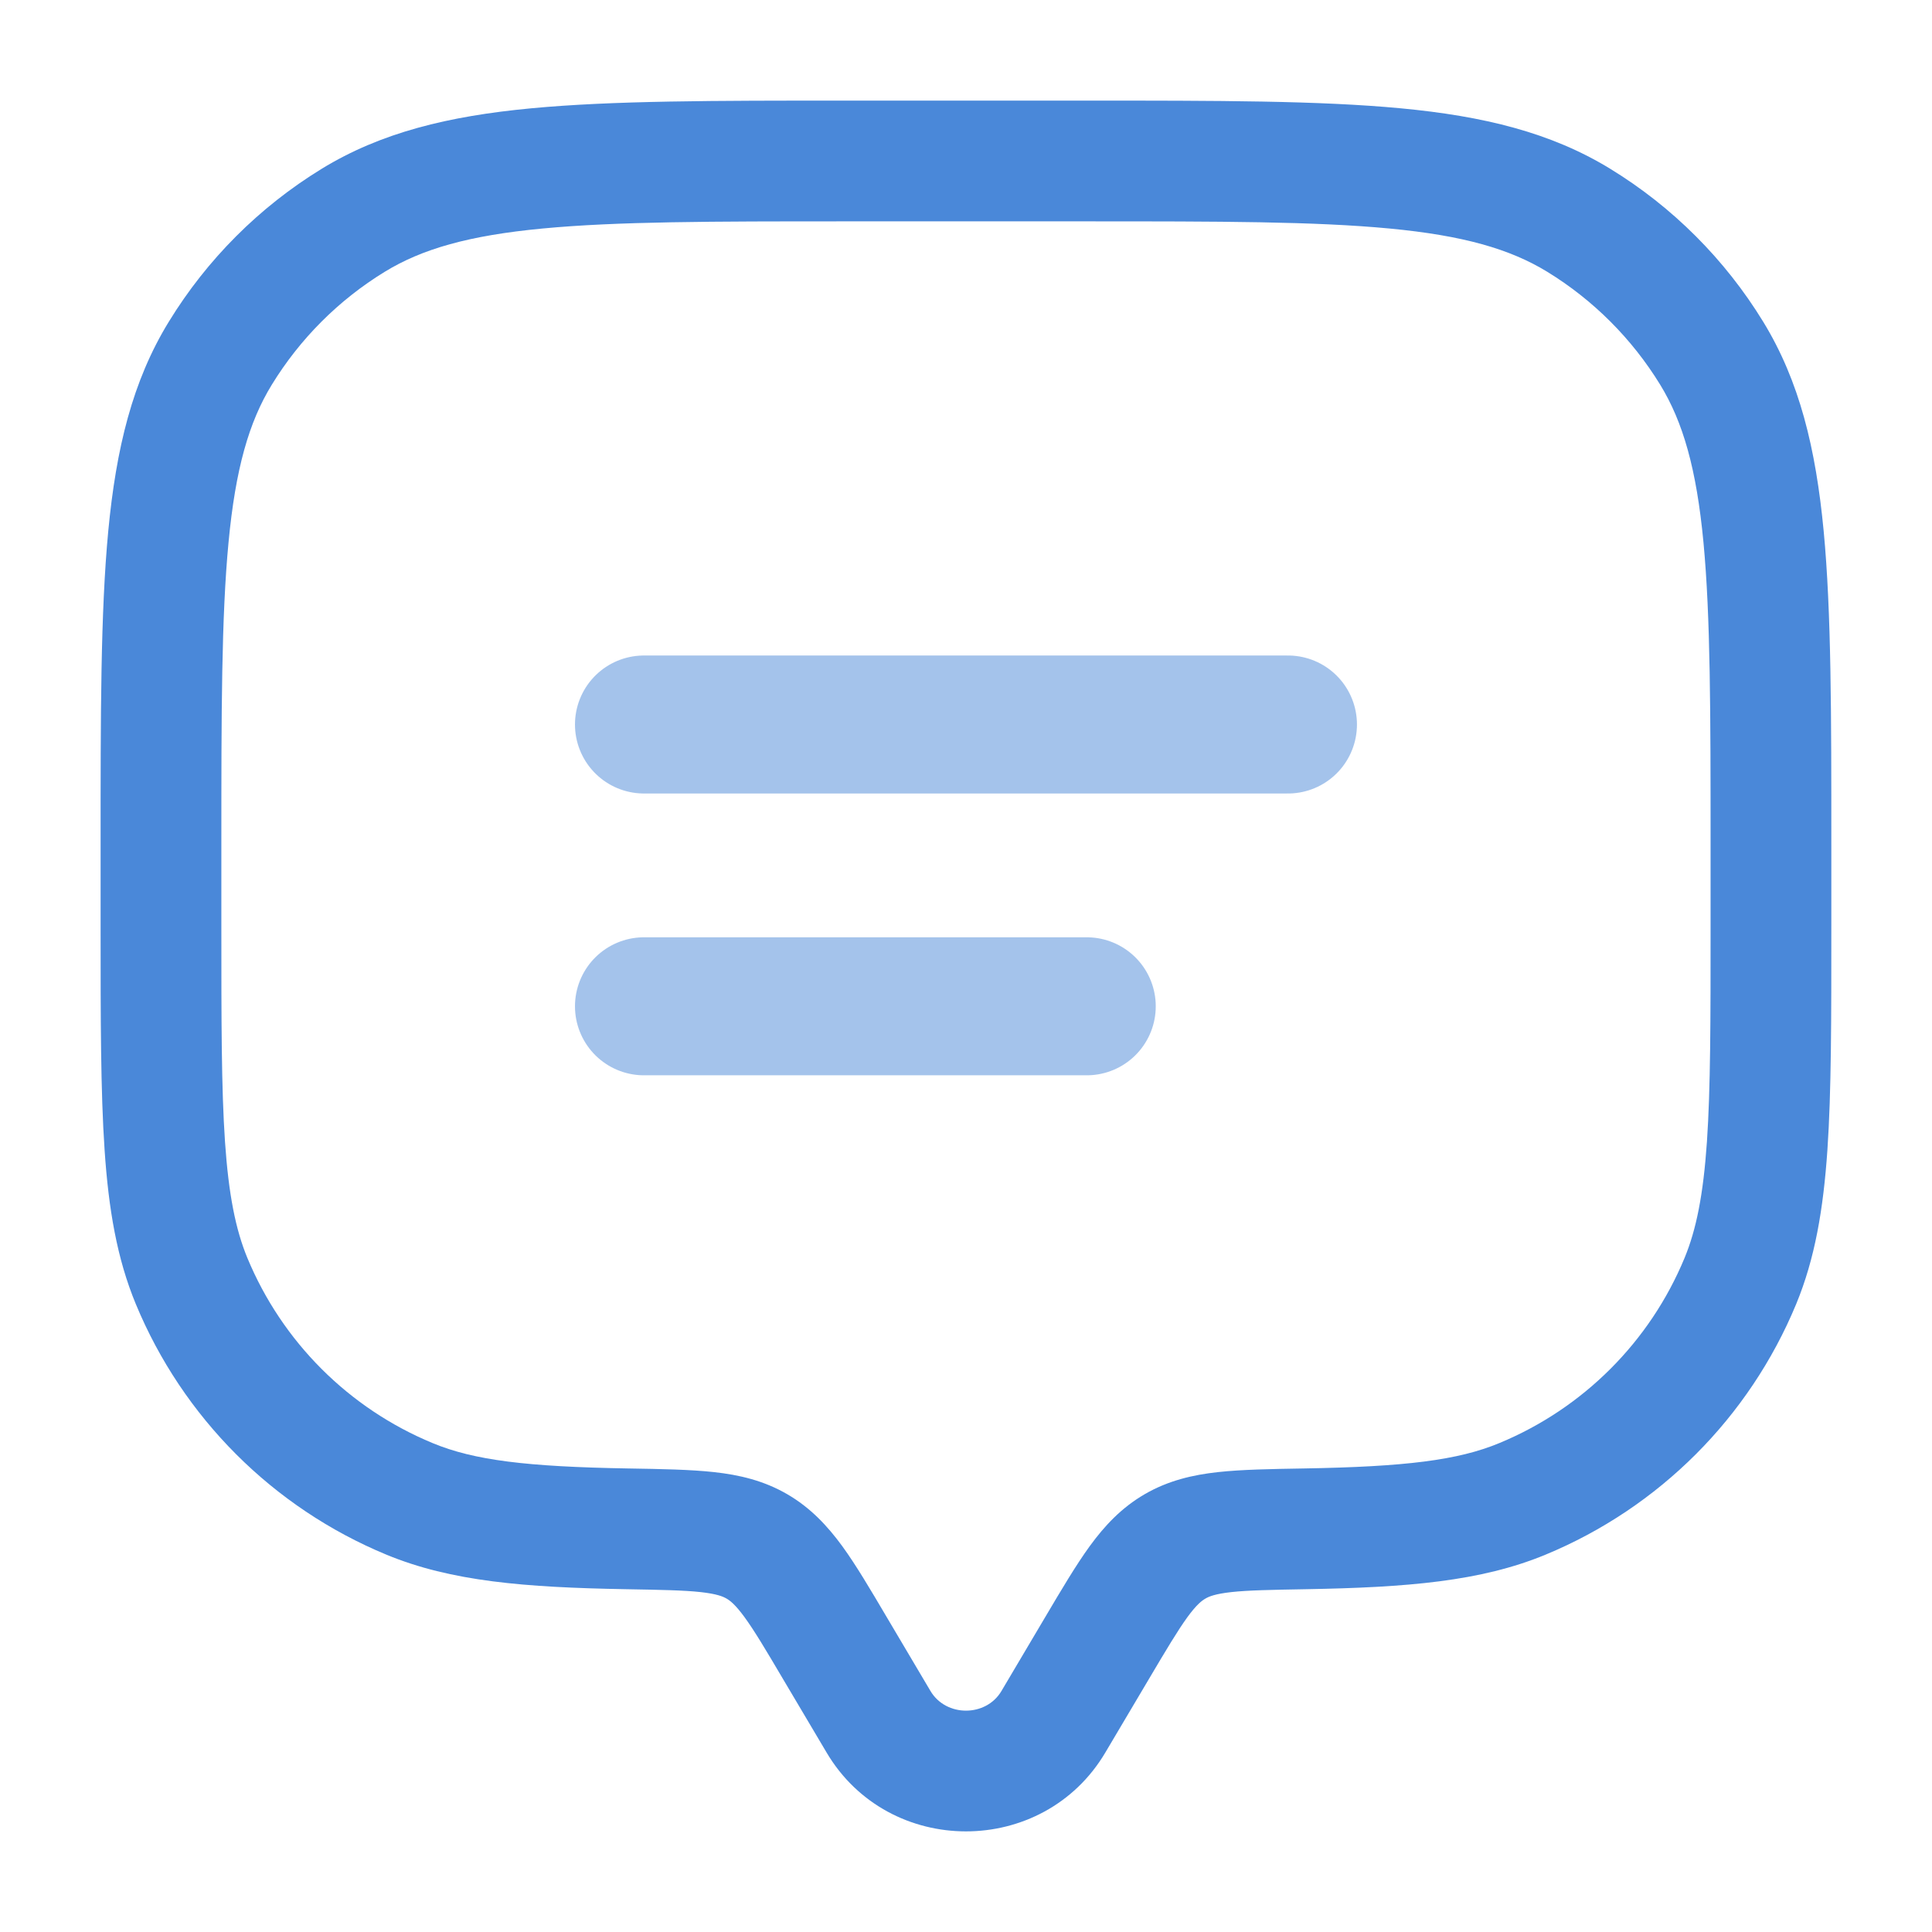 <svg width="28" height="28" viewBox="0 0 28 28" fill="none" xmlns="http://www.w3.org/2000/svg">
<path d="M16.02 25.398L16.653 24.33L15.147 23.438L14.514 24.507L16.02 25.398ZM11.346 24.33L11.979 25.398L13.485 24.507L12.852 23.438L11.346 24.33ZM14.514 24.507C14.29 24.887 13.71 24.887 13.485 24.507L11.979 25.398C12.881 26.923 15.118 26.923 16.02 25.398L14.514 24.507ZM12.25 3.208H15.75V1.458H12.25V3.208ZM24.791 12.25V13.417H26.541V12.25H24.791ZM3.208 13.417V12.25H1.458V13.417H3.208ZM1.458 13.417C1.458 14.764 1.458 15.818 1.516 16.668C1.574 17.526 1.695 18.24 1.969 18.901L3.585 18.231C3.415 17.819 3.314 17.318 3.261 16.549C3.208 15.772 3.208 14.788 3.208 13.417H1.458ZM9.103 21.282C7.638 21.257 6.87 21.164 6.269 20.914L5.599 22.531C6.538 22.92 7.608 23.006 9.072 23.032L9.103 21.282ZM1.969 18.901C2.65 20.544 3.955 21.85 5.599 22.531L6.269 20.914C5.054 20.411 4.089 19.446 3.585 18.231L1.969 18.901ZM24.791 13.417C24.791 14.788 24.791 15.772 24.738 16.549C24.685 17.318 24.584 17.819 24.414 18.231L26.031 18.901C26.304 18.24 26.425 17.526 26.484 16.668C26.542 15.818 26.541 14.764 26.541 13.417H24.791ZM18.927 23.032C20.391 23.006 21.461 22.92 22.4 22.531L21.73 20.914C21.129 21.164 20.361 21.257 18.897 21.282L18.927 23.032ZM24.414 18.231C23.911 19.446 22.945 20.411 21.73 20.914L22.4 22.531C24.044 21.85 25.35 20.544 26.031 18.901L24.414 18.231ZM15.75 3.208C17.676 3.208 19.059 3.209 20.139 3.312C21.205 3.413 21.883 3.608 22.424 3.939L23.338 2.447C22.476 1.919 21.498 1.683 20.304 1.57C19.123 1.458 17.642 1.458 15.75 1.458V3.208ZM26.541 12.25C26.541 10.358 26.542 8.877 26.43 7.696C26.316 6.501 26.081 5.524 25.553 4.662L24.061 5.576C24.392 6.117 24.587 6.795 24.688 7.861C24.79 8.94 24.791 10.324 24.791 12.25H26.541ZM22.424 3.939C23.091 4.348 23.652 4.909 24.061 5.576L25.553 4.662C25 3.759 24.241 3 23.338 2.447L22.424 3.939ZM12.25 1.458C10.357 1.458 8.876 1.458 7.695 1.57C6.501 1.683 5.523 1.919 4.661 2.447L5.576 3.939C6.116 3.608 6.795 3.413 7.861 3.312C8.94 3.209 10.323 3.208 12.25 3.208V1.458ZM3.208 12.25C3.208 10.324 3.209 8.94 3.312 7.861C3.413 6.795 3.607 6.117 3.939 5.576L2.447 4.662C1.918 5.524 1.683 6.501 1.569 7.696C1.457 8.877 1.458 10.358 1.458 12.25H3.208ZM4.661 2.447C3.759 3 3 3.759 2.447 4.662L3.939 5.576C4.348 4.909 4.908 4.348 5.576 3.939L4.661 2.447ZM12.852 23.438C12.616 23.038 12.408 22.685 12.206 22.407C11.992 22.115 11.748 21.852 11.409 21.655L10.53 23.168C10.585 23.2 10.66 23.259 10.791 23.438C10.933 23.633 11.093 23.901 11.346 24.33L12.852 23.438ZM9.072 23.032C9.585 23.041 9.909 23.047 10.156 23.074C10.388 23.1 10.477 23.137 10.53 23.168L11.409 21.655C11.068 21.457 10.713 21.375 10.349 21.335C10.002 21.297 9.582 21.29 9.103 21.282L9.072 23.032ZM16.653 24.33C16.907 23.901 17.067 23.633 17.208 23.438C17.339 23.259 17.414 23.2 17.47 23.168L16.59 21.655C16.251 21.852 16.007 22.115 15.794 22.407C15.592 22.685 15.384 23.038 15.147 23.438L16.653 24.33ZM18.897 21.282C18.417 21.29 17.997 21.297 17.65 21.335C17.287 21.375 16.931 21.457 16.59 21.655L17.47 23.168C17.522 23.137 17.612 23.1 17.843 23.074C18.09 23.047 18.415 23.041 18.927 23.032L18.897 21.282Z" fill="#4A88D9"/>
<path opacity="0.5" d="M9.333 10.5H18.666" stroke="#4A88D9" stroke-width="2" stroke-linecap="round"/>
<path opacity="0.5" d="M9.333 14.584H15.75" stroke="#4A88D9" stroke-width="2" stroke-linecap="round"/>
</svg>
